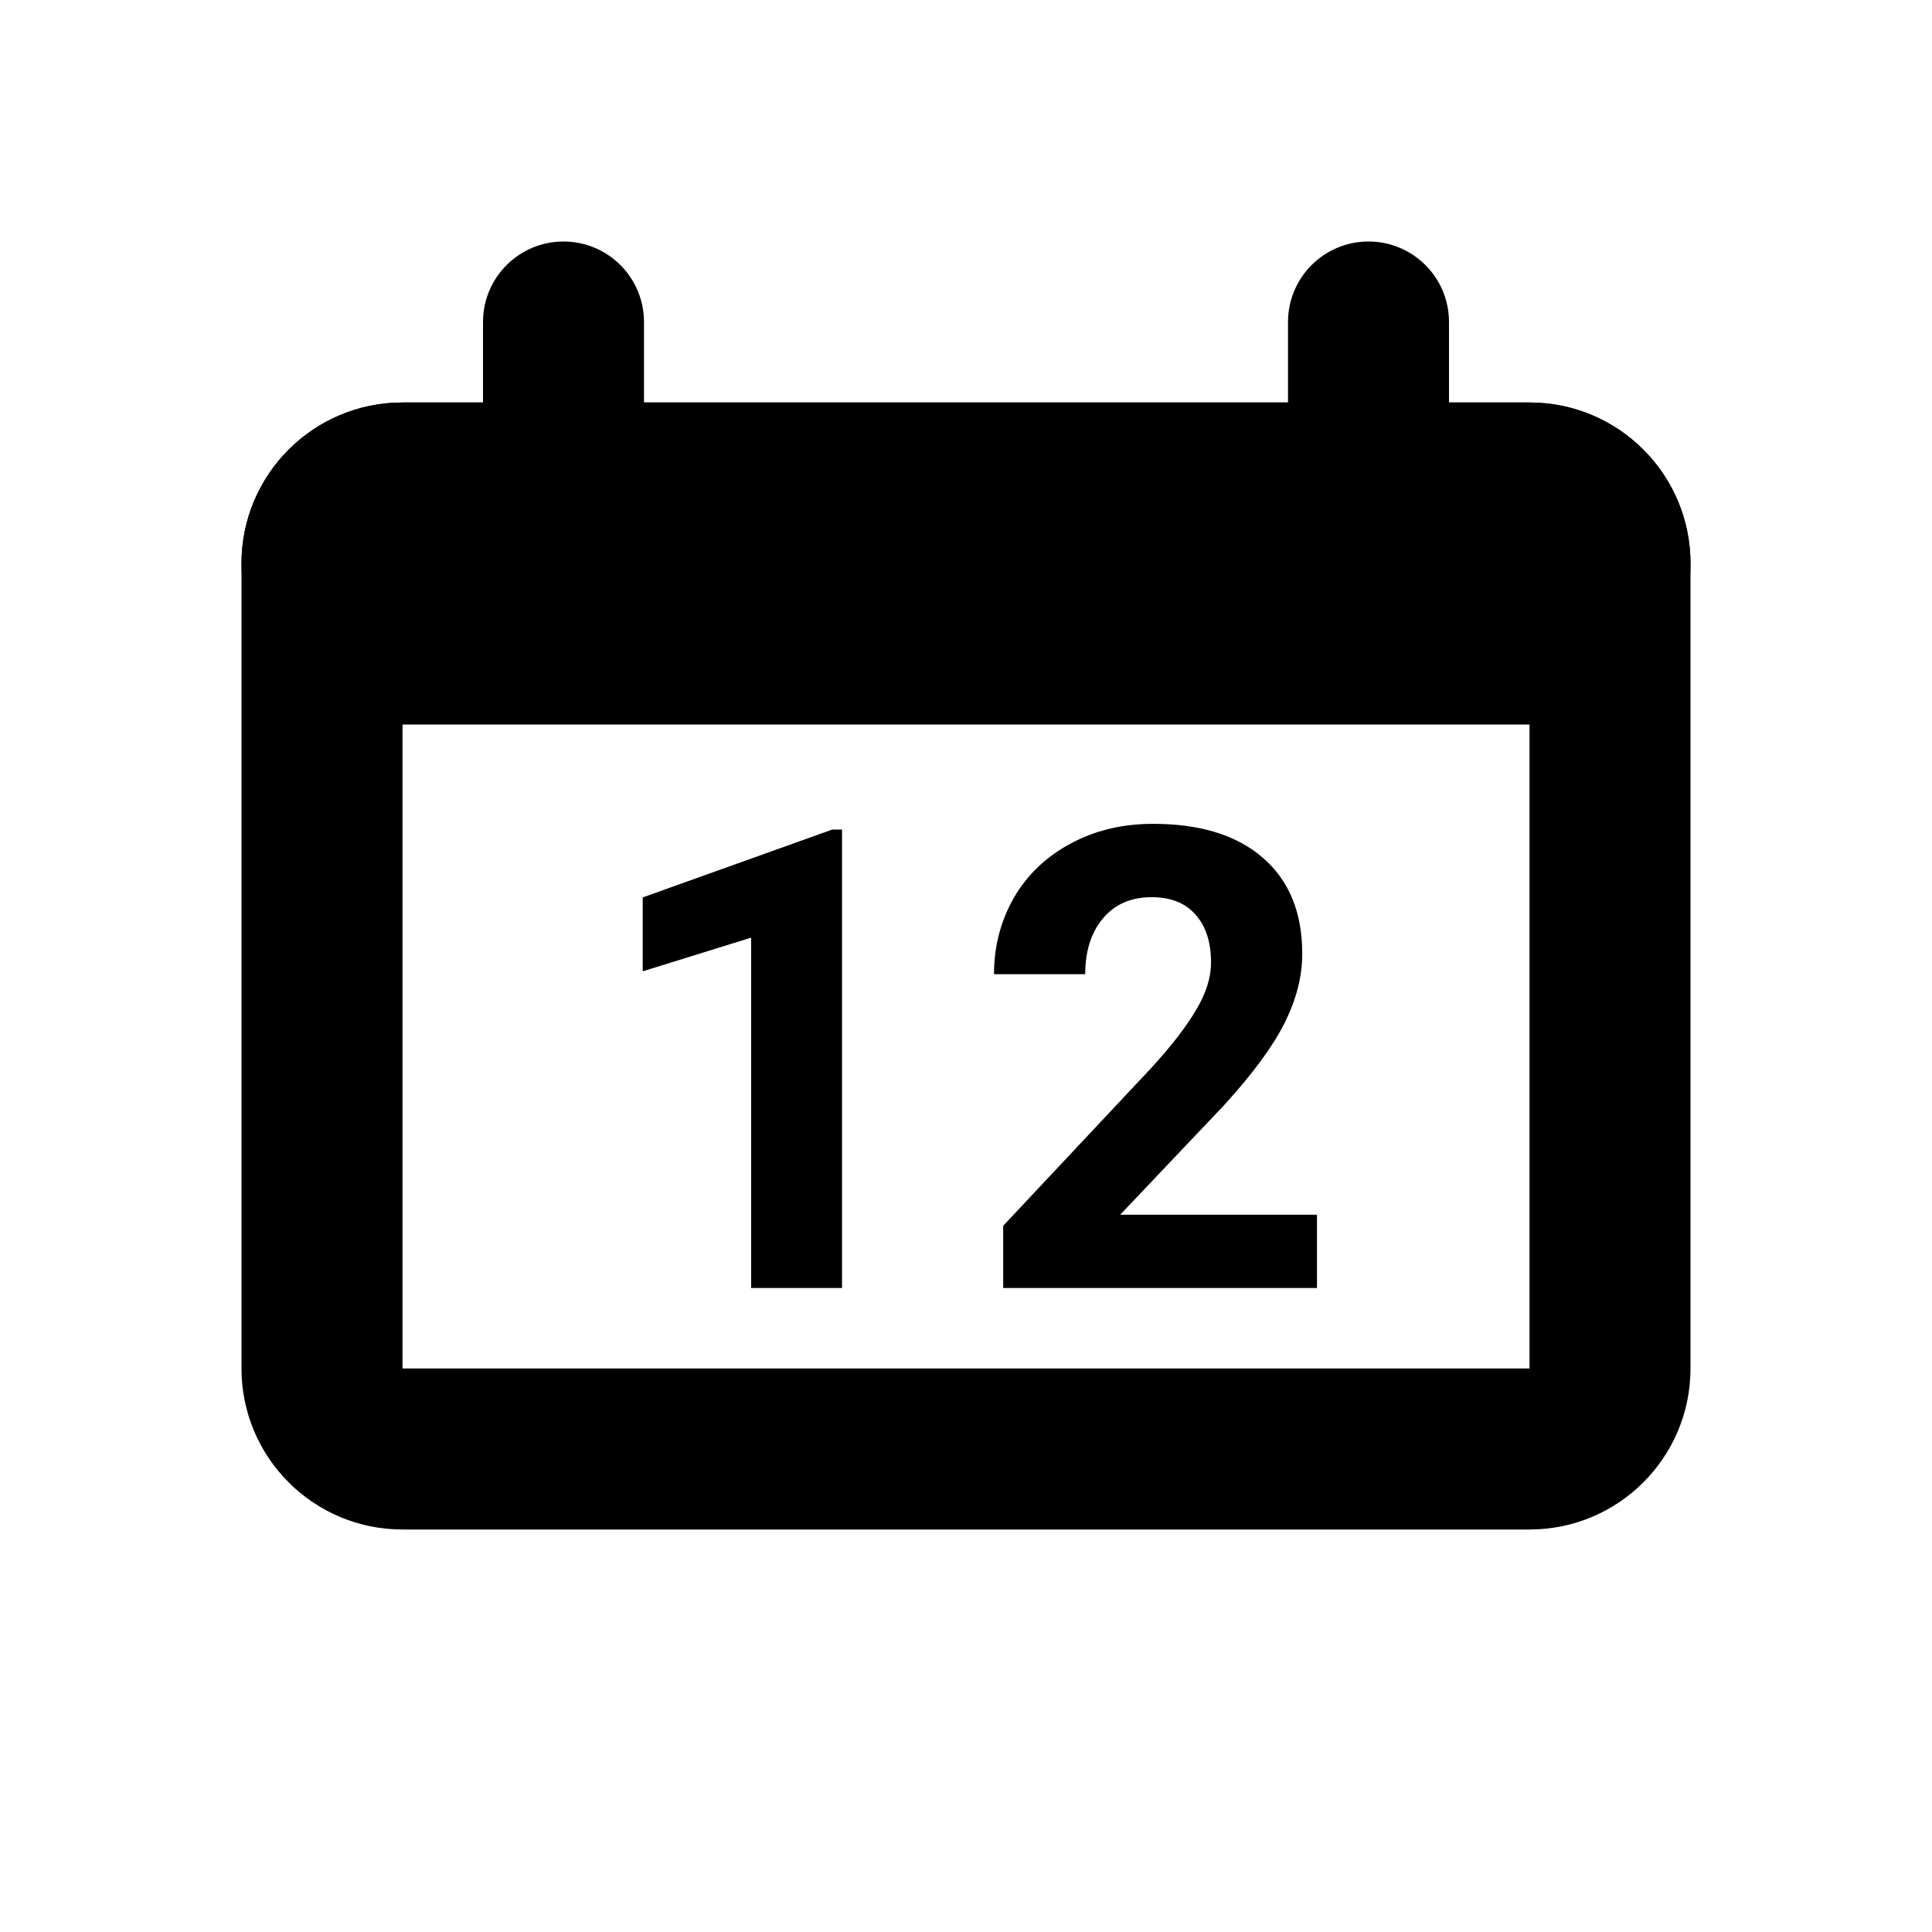 <svg xmlns="http://www.w3.org/2000/svg" viewBox="0 0 24 24" fill="currentColor"><path fill-rule="evenodd" clip-rule="evenodd" d="M5 5C3.895 5 3 5.895 3 7V17C3 18.105 3.895 19 5 19H19C20.105 19 21 18.105 21 17V7C21 5.895 20.105 5 19 5H5ZM19 7H5V17H19V7Z" fill="currentColor"/><path d="M3 7C3 5.895 3.895 5 5 5H19C20.105 5 21 5.895 21 7C21 8.105 20.105 9 19 9H5C3.895 9 3 8.105 3 7Z" fill="currentColor"/><path d="M7 7C6.448 7 6 6.552 6 6V4C6 3.448 6.448 3 7 3C7.552 3 8 3.448 8 4V6C8 6.552 7.552 7 7 7Z" fill="currentColor"/><path d="M17 7C16.448 7 16 6.552 16 6V4C16 3.448 16.448 3 17 3C17.552 3 18 3.448 18 4V6C18 6.552 17.552 7 17 7Z" fill="currentColor"/><path d="M10.46 16H9.331V11.648L7.984 12.066V11.148L10.339 10.305H10.46V16ZM16.36 16H12.462V15.227L14.302 13.266C14.554 12.99 14.74 12.749 14.86 12.543C14.983 12.337 15.044 12.142 15.044 11.957C15.044 11.704 14.98 11.507 14.852 11.363C14.725 11.217 14.542 11.145 14.306 11.145C14.05 11.145 13.848 11.233 13.7 11.41C13.554 11.585 13.481 11.815 13.481 12.102H12.348C12.348 11.755 12.431 11.439 12.595 11.152C12.761 10.866 12.996 10.642 13.298 10.48C13.6 10.316 13.942 10.234 14.325 10.234C14.911 10.234 15.365 10.375 15.688 10.656C16.014 10.938 16.177 11.335 16.177 11.848C16.177 12.129 16.104 12.415 15.958 12.707C15.812 12.999 15.562 13.338 15.208 13.727L13.915 15.09H16.36V16Z" fill="currentColor"/></svg>